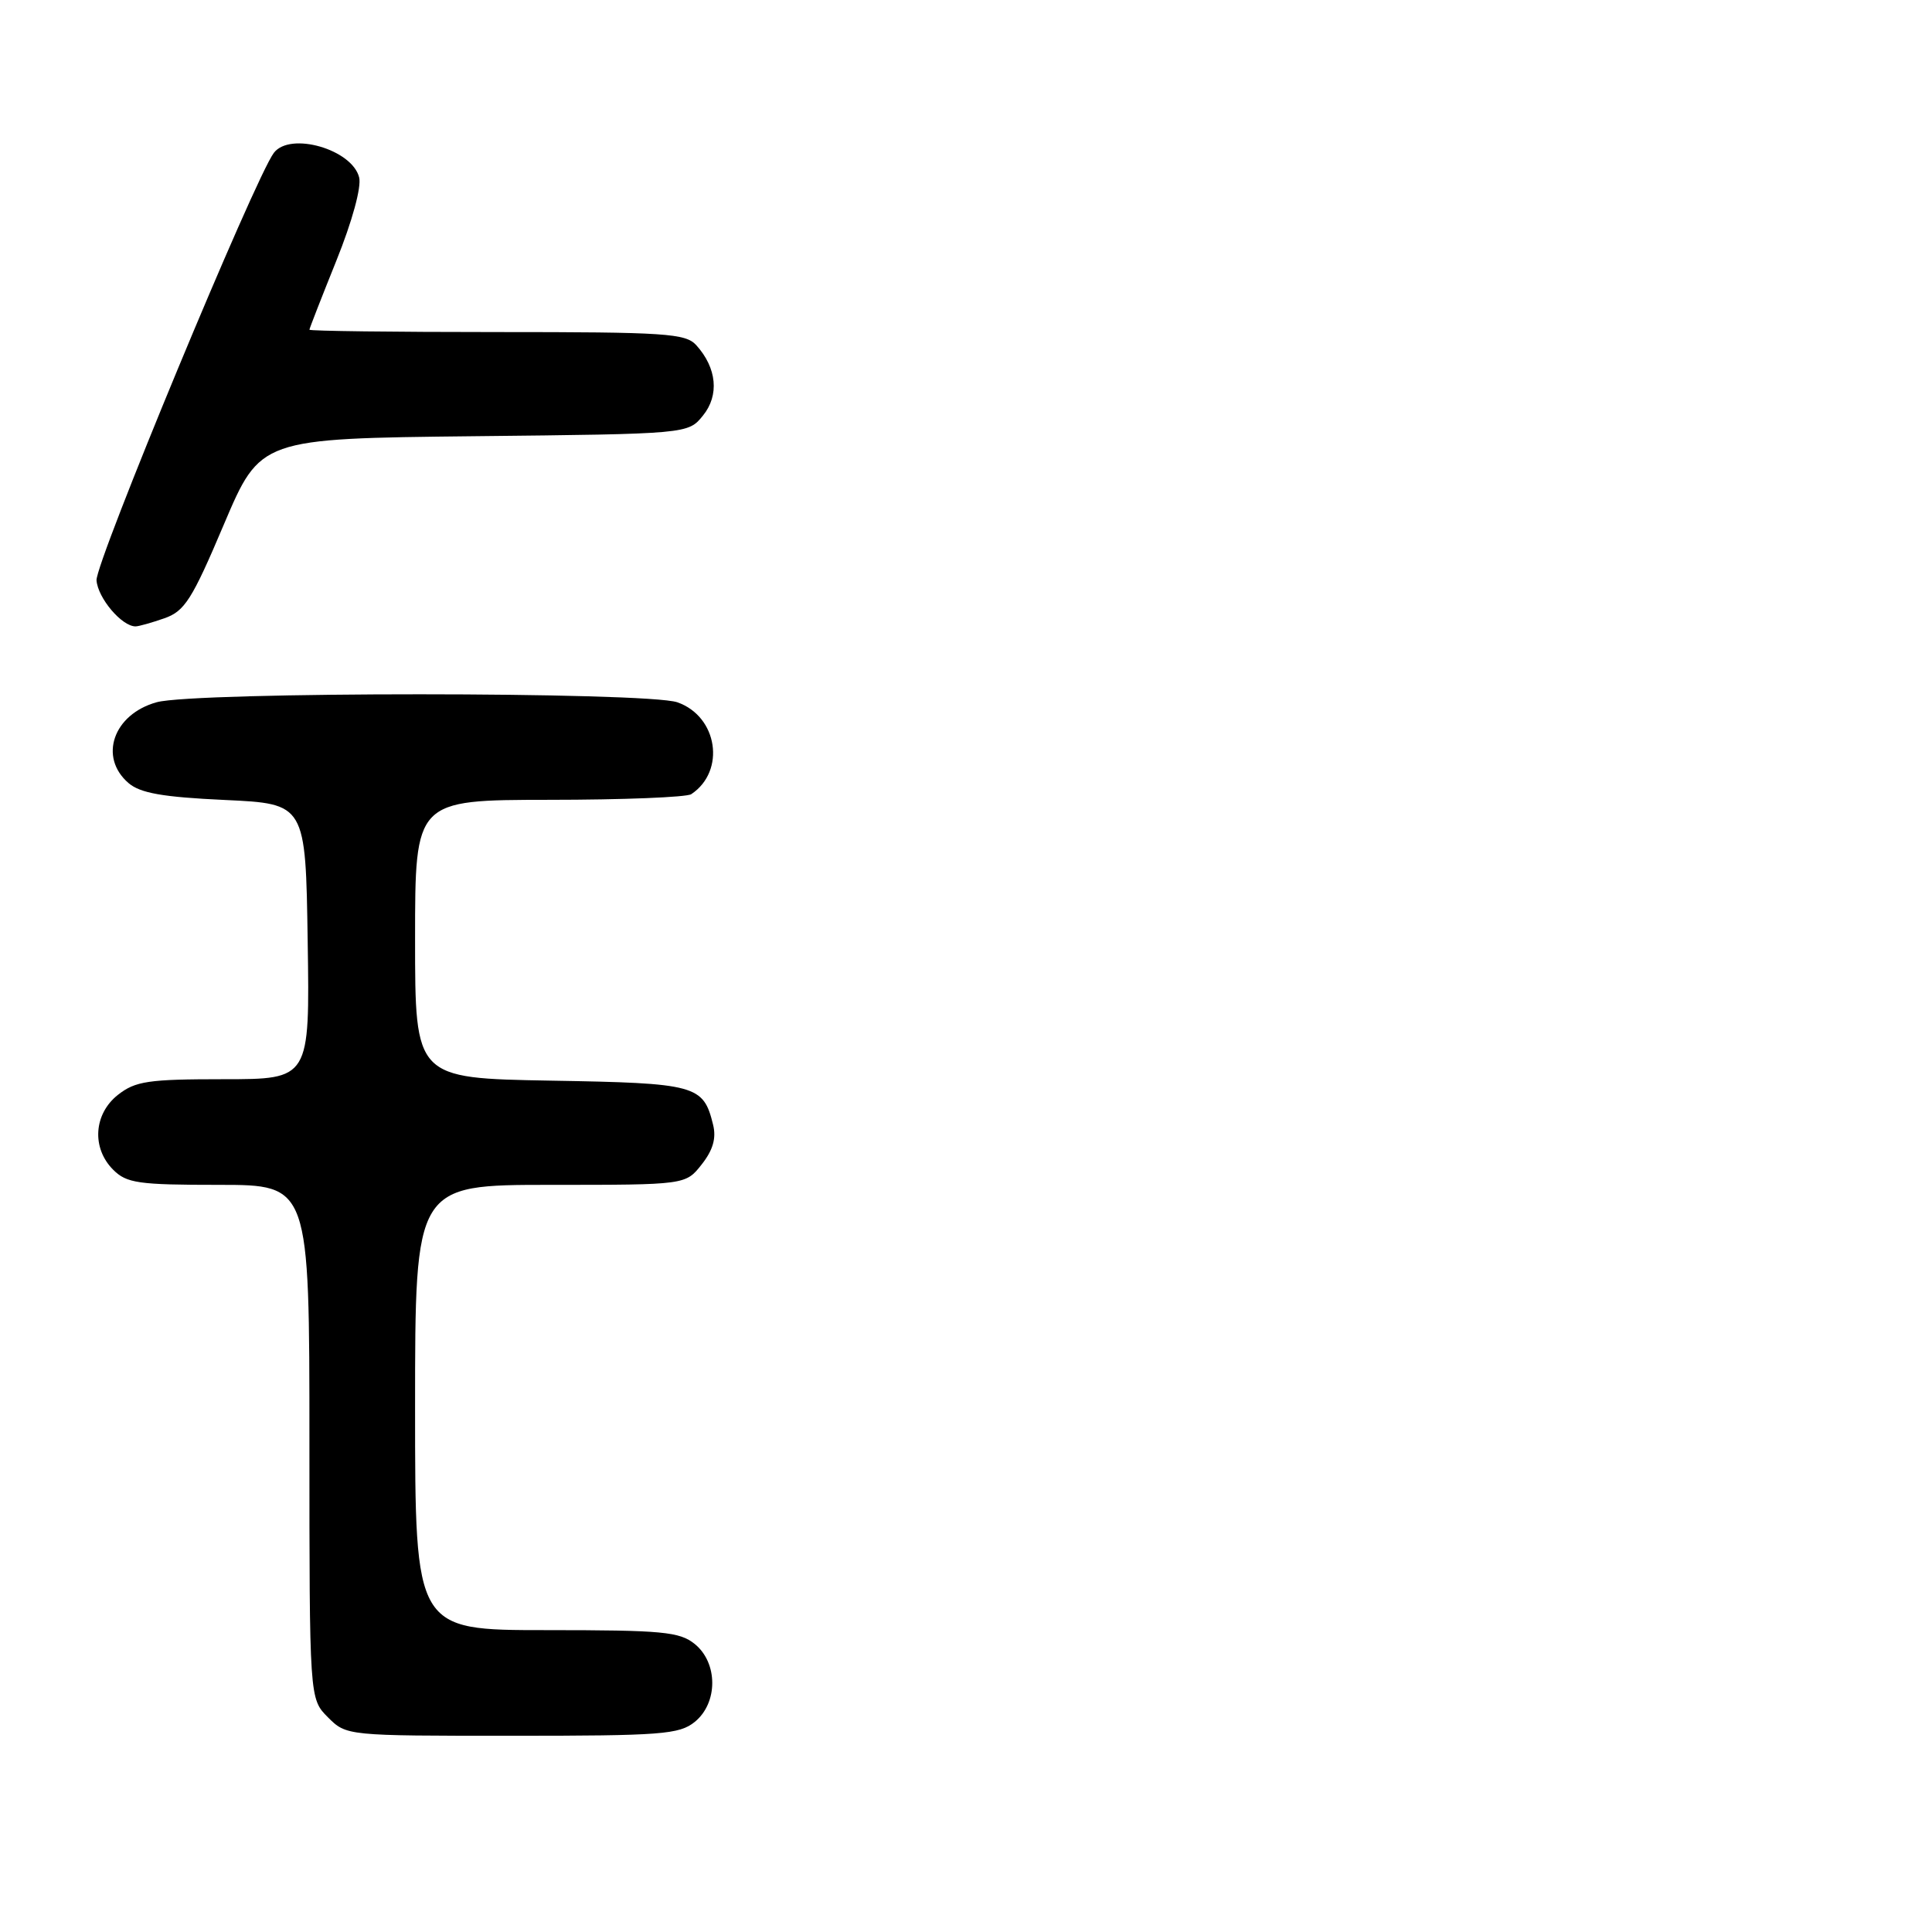 <?xml version="1.0" encoding="UTF-8" standalone="no"?>
<!DOCTYPE svg PUBLIC "-//W3C//DTD SVG 1.1//EN" "http://www.w3.org/Graphics/SVG/1.1/DTD/svg11.dtd" >
<svg xmlns="http://www.w3.org/2000/svg" xmlns:xlink="http://www.w3.org/1999/xlink" version="1.1" viewBox="0 0 256 256">
 <g >
 <path fill="currentColor"
d=" M 92.06 228.16 C 95.15 225.65 95.15 220.35 92.06 217.84 C 90.04 216.21 87.80 216.00 72.39 216.00 C 55.00 216.00 55.00 216.00 55.00 186.50 C 55.00 157.00 55.00 157.00 72.93 157.00 C 90.85 157.00 90.85 157.00 92.98 154.29 C 94.47 152.40 94.93 150.82 94.49 149.04 C 93.20 143.77 92.30 143.52 72.97 143.19 C 55.00 142.87 55.00 142.87 55.00 124.44 C 55.00 106.00 55.00 106.00 72.75 105.98 C 82.51 105.98 91.00 105.64 91.60 105.23 C 96.20 102.16 95.10 94.93 89.76 93.06 C 85.70 91.65 25.84 91.64 20.76 93.05 C 15.02 94.64 13.04 100.33 17.03 103.76 C 18.58 105.09 21.55 105.62 29.78 106.00 C 40.50 106.50 40.50 106.50 40.77 124.75 C 41.05 143.00 41.05 143.00 29.66 143.00 C 19.65 143.00 17.95 143.25 15.63 145.07 C 12.41 147.61 12.12 152.12 15.00 155.00 C 16.78 156.78 18.33 157.00 29.00 157.00 C 41.00 157.00 41.00 157.00 41.00 191.05 C 41.00 225.09 41.00 225.09 43.45 227.55 C 45.91 230.00 45.91 230.00 67.84 230.00 C 87.67 230.00 90.00 229.82 92.06 228.16 Z  M 21.77 81.93 C 24.47 80.99 25.44 79.47 29.67 69.48 C 34.50 58.11 34.50 58.11 62.84 57.80 C 91.18 57.50 91.18 57.50 93.15 55.06 C 95.33 52.37 94.99 48.77 92.27 45.75 C 90.85 44.17 88.24 44.00 65.85 44.00 C 52.18 44.00 41.00 43.86 41.00 43.69 C 41.00 43.53 42.61 39.41 44.57 34.54 C 46.67 29.33 47.91 24.79 47.59 23.51 C 46.66 19.79 38.45 17.42 36.29 20.25 C 33.81 23.50 12.61 74.60 12.79 76.90 C 12.97 79.26 16.14 83.00 17.96 83.00 C 18.37 83.00 20.08 82.52 21.77 81.93 Z "/>
</g>
</svg>